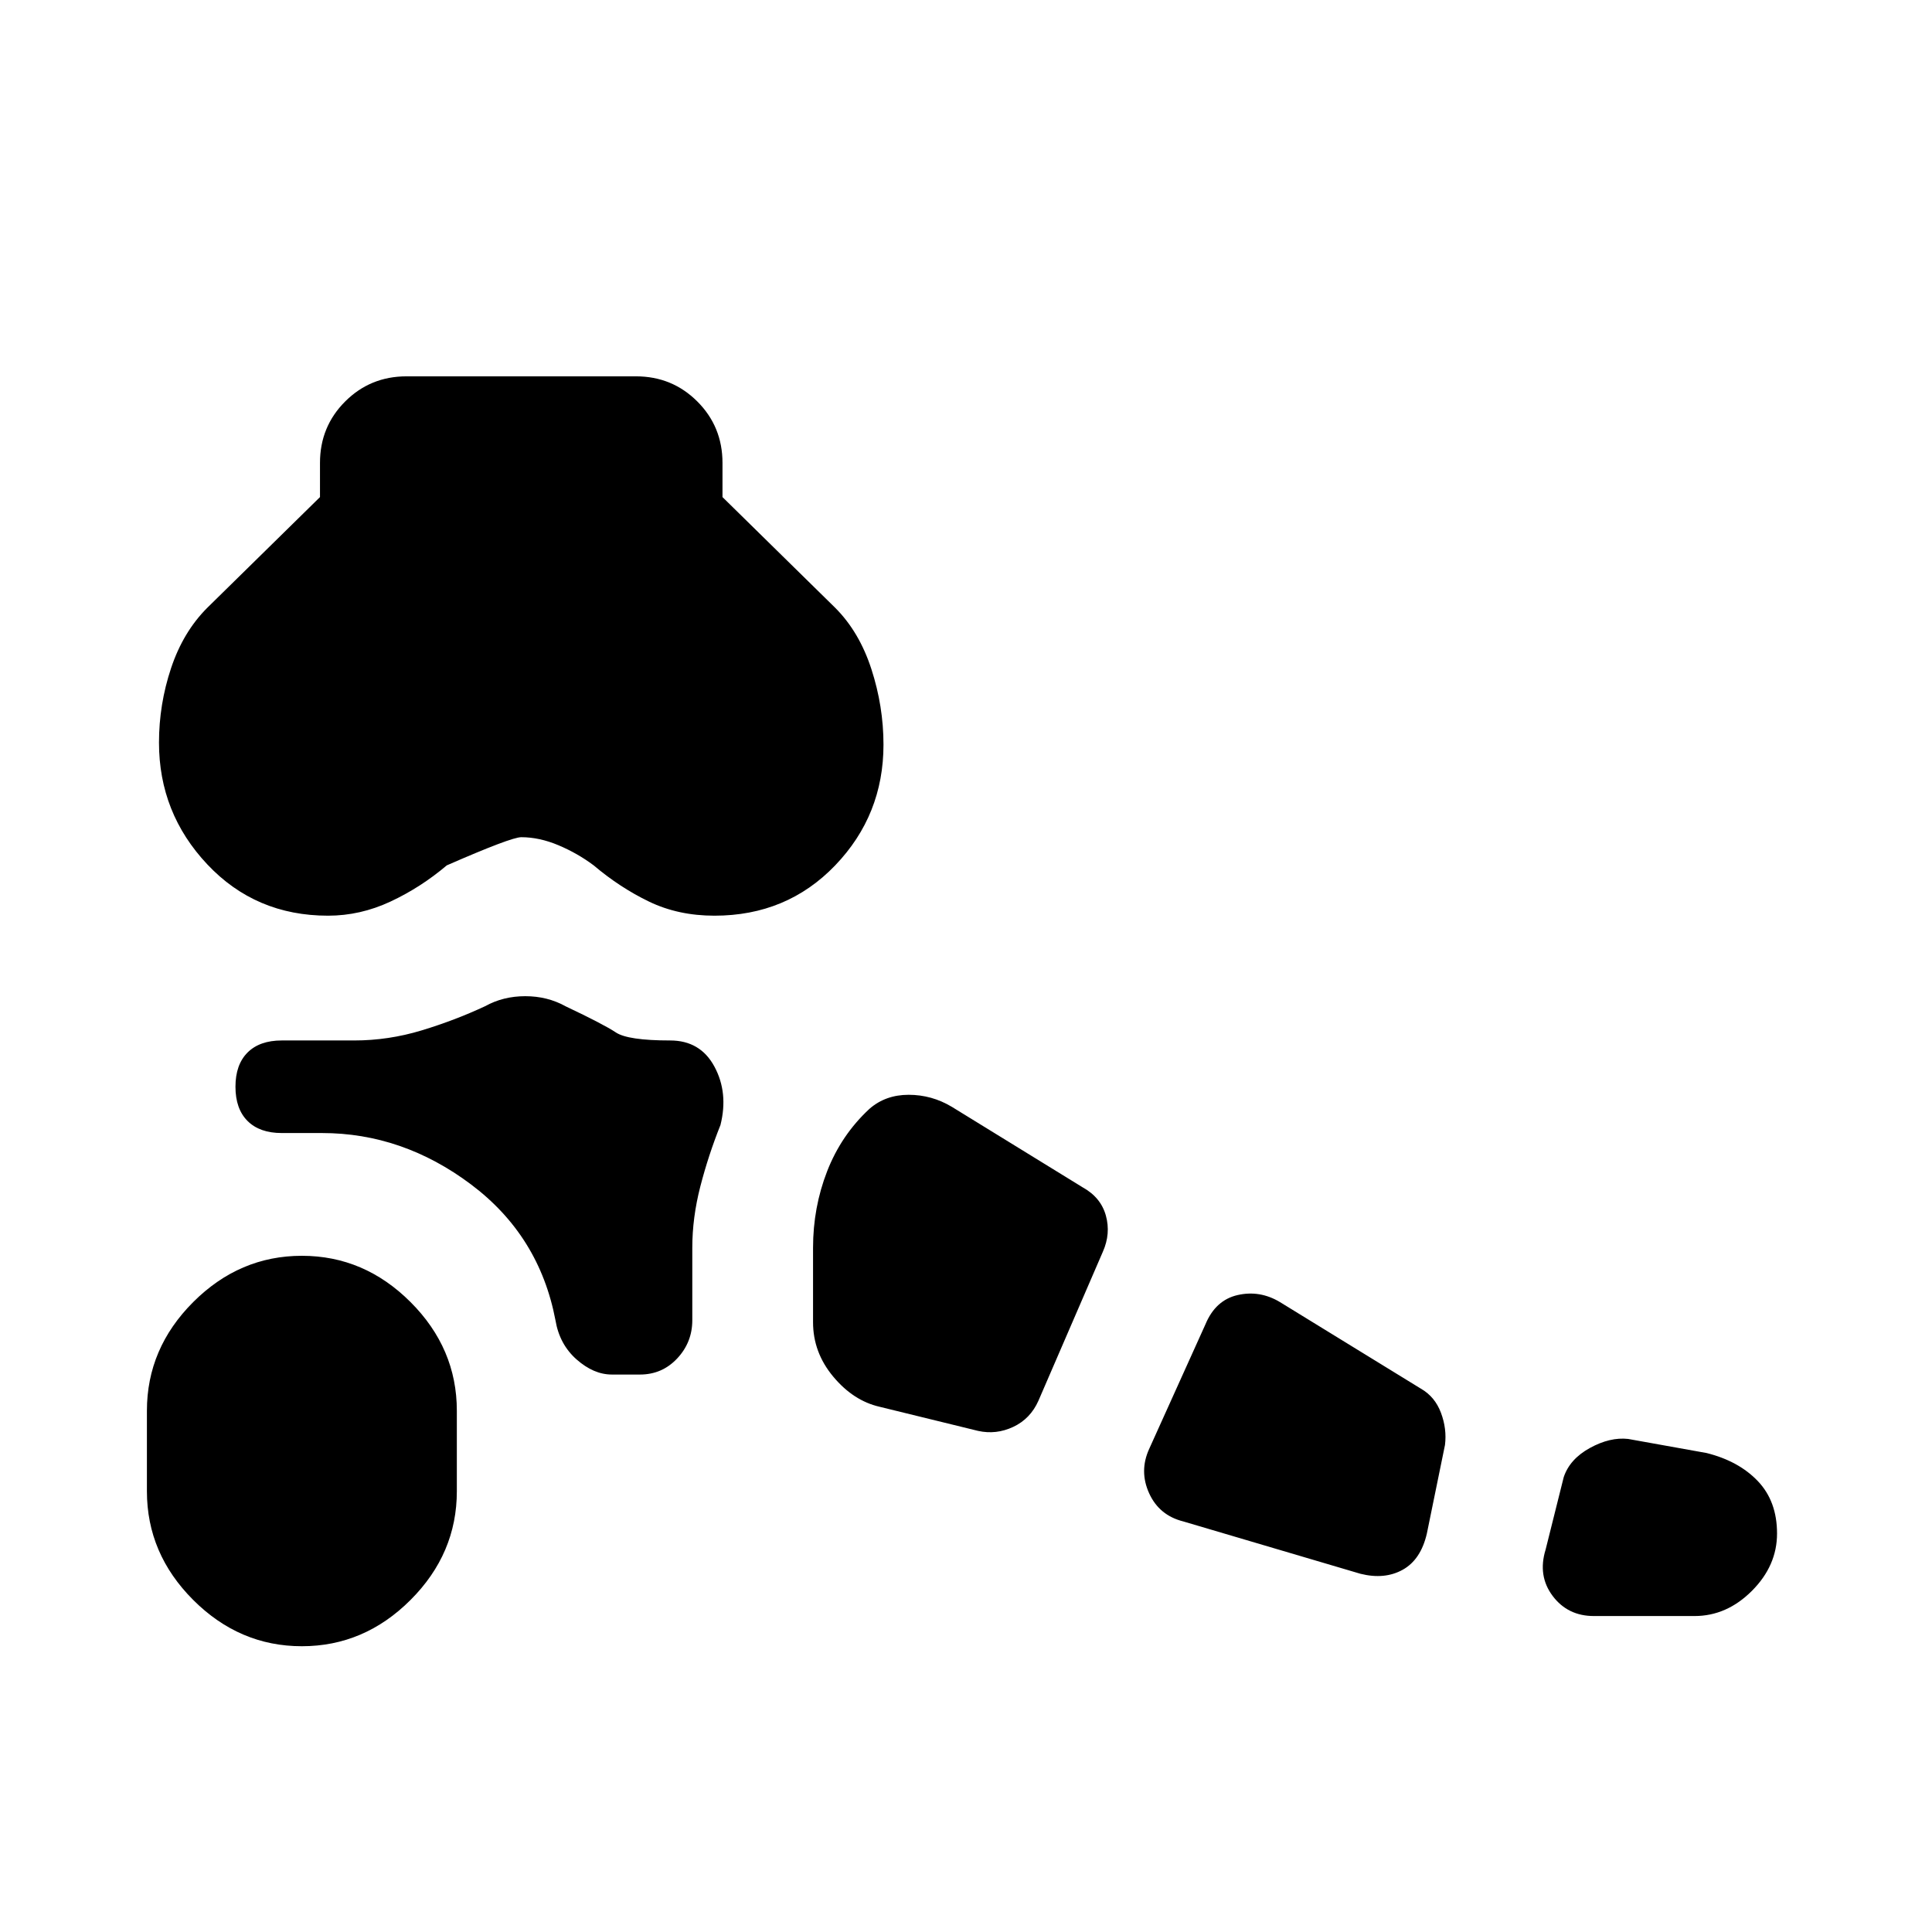 <svg xmlns="http://www.w3.org/2000/svg" height="24" viewBox="0 -960 960 960" width="24"><path d="M150-142q-31 0-54-23t-23-54v-40q0-31 23-54t54-23q31 0 54 23t23 54v40q0 31-23 54t-54 23Zm692-15h-50q-13 0-20.5-10t-3.5-23l9-36q3-9 13-14.5t19-4.5l39 7q16 4 25.5 14t9.5 26q0 16-12.5 28.5T842-157Zm-166-21-88-26q-12-3-17-14t0-22l28-62q5-12 16-14.5t21 3.5l70 43q7 4 10 12t2 16l-9 44q-3 13-12 18t-21 2Zm-190-71-49-12q-13-3-23-15t-10-27v-37q0-20 7-38t21-31q8-7 19.5-7t21.5 6l65 40q9 5 11.5 14t-1.5 18l-32 74q-4 9-12.5 13t-17.5 2Zm-182-28q-9 0-17.5-7.5T276-304q-8-42-42-67.5T160-397h-20q-11 0-17-6t-6-17q0-11 6-17t17-6h36q17 0 33.5-5t31.5-12q9-5 20-5t20 5q19 9 25 13t27 4q15 0 22 13t3 29q-6 15-10 30.5t-4 30.5v36q0 11-7.5 19t-18.5 8h-14ZM163-505q-36 0-60-25.5T79-591q0-19 6-37t18-30l56-55v-17q0-18 12.5-30.5T202-773h114q18 0 30.5 12.5T359-730v17l56 55q12 12 18 30.5t6 37.5q0 35-24 60t-60 25q-18 0-32.5-7T295-530q-8-6-17.5-10t-18.5-4q-5 0-37 14-13 11-28 18t-31 7Z"/></svg>